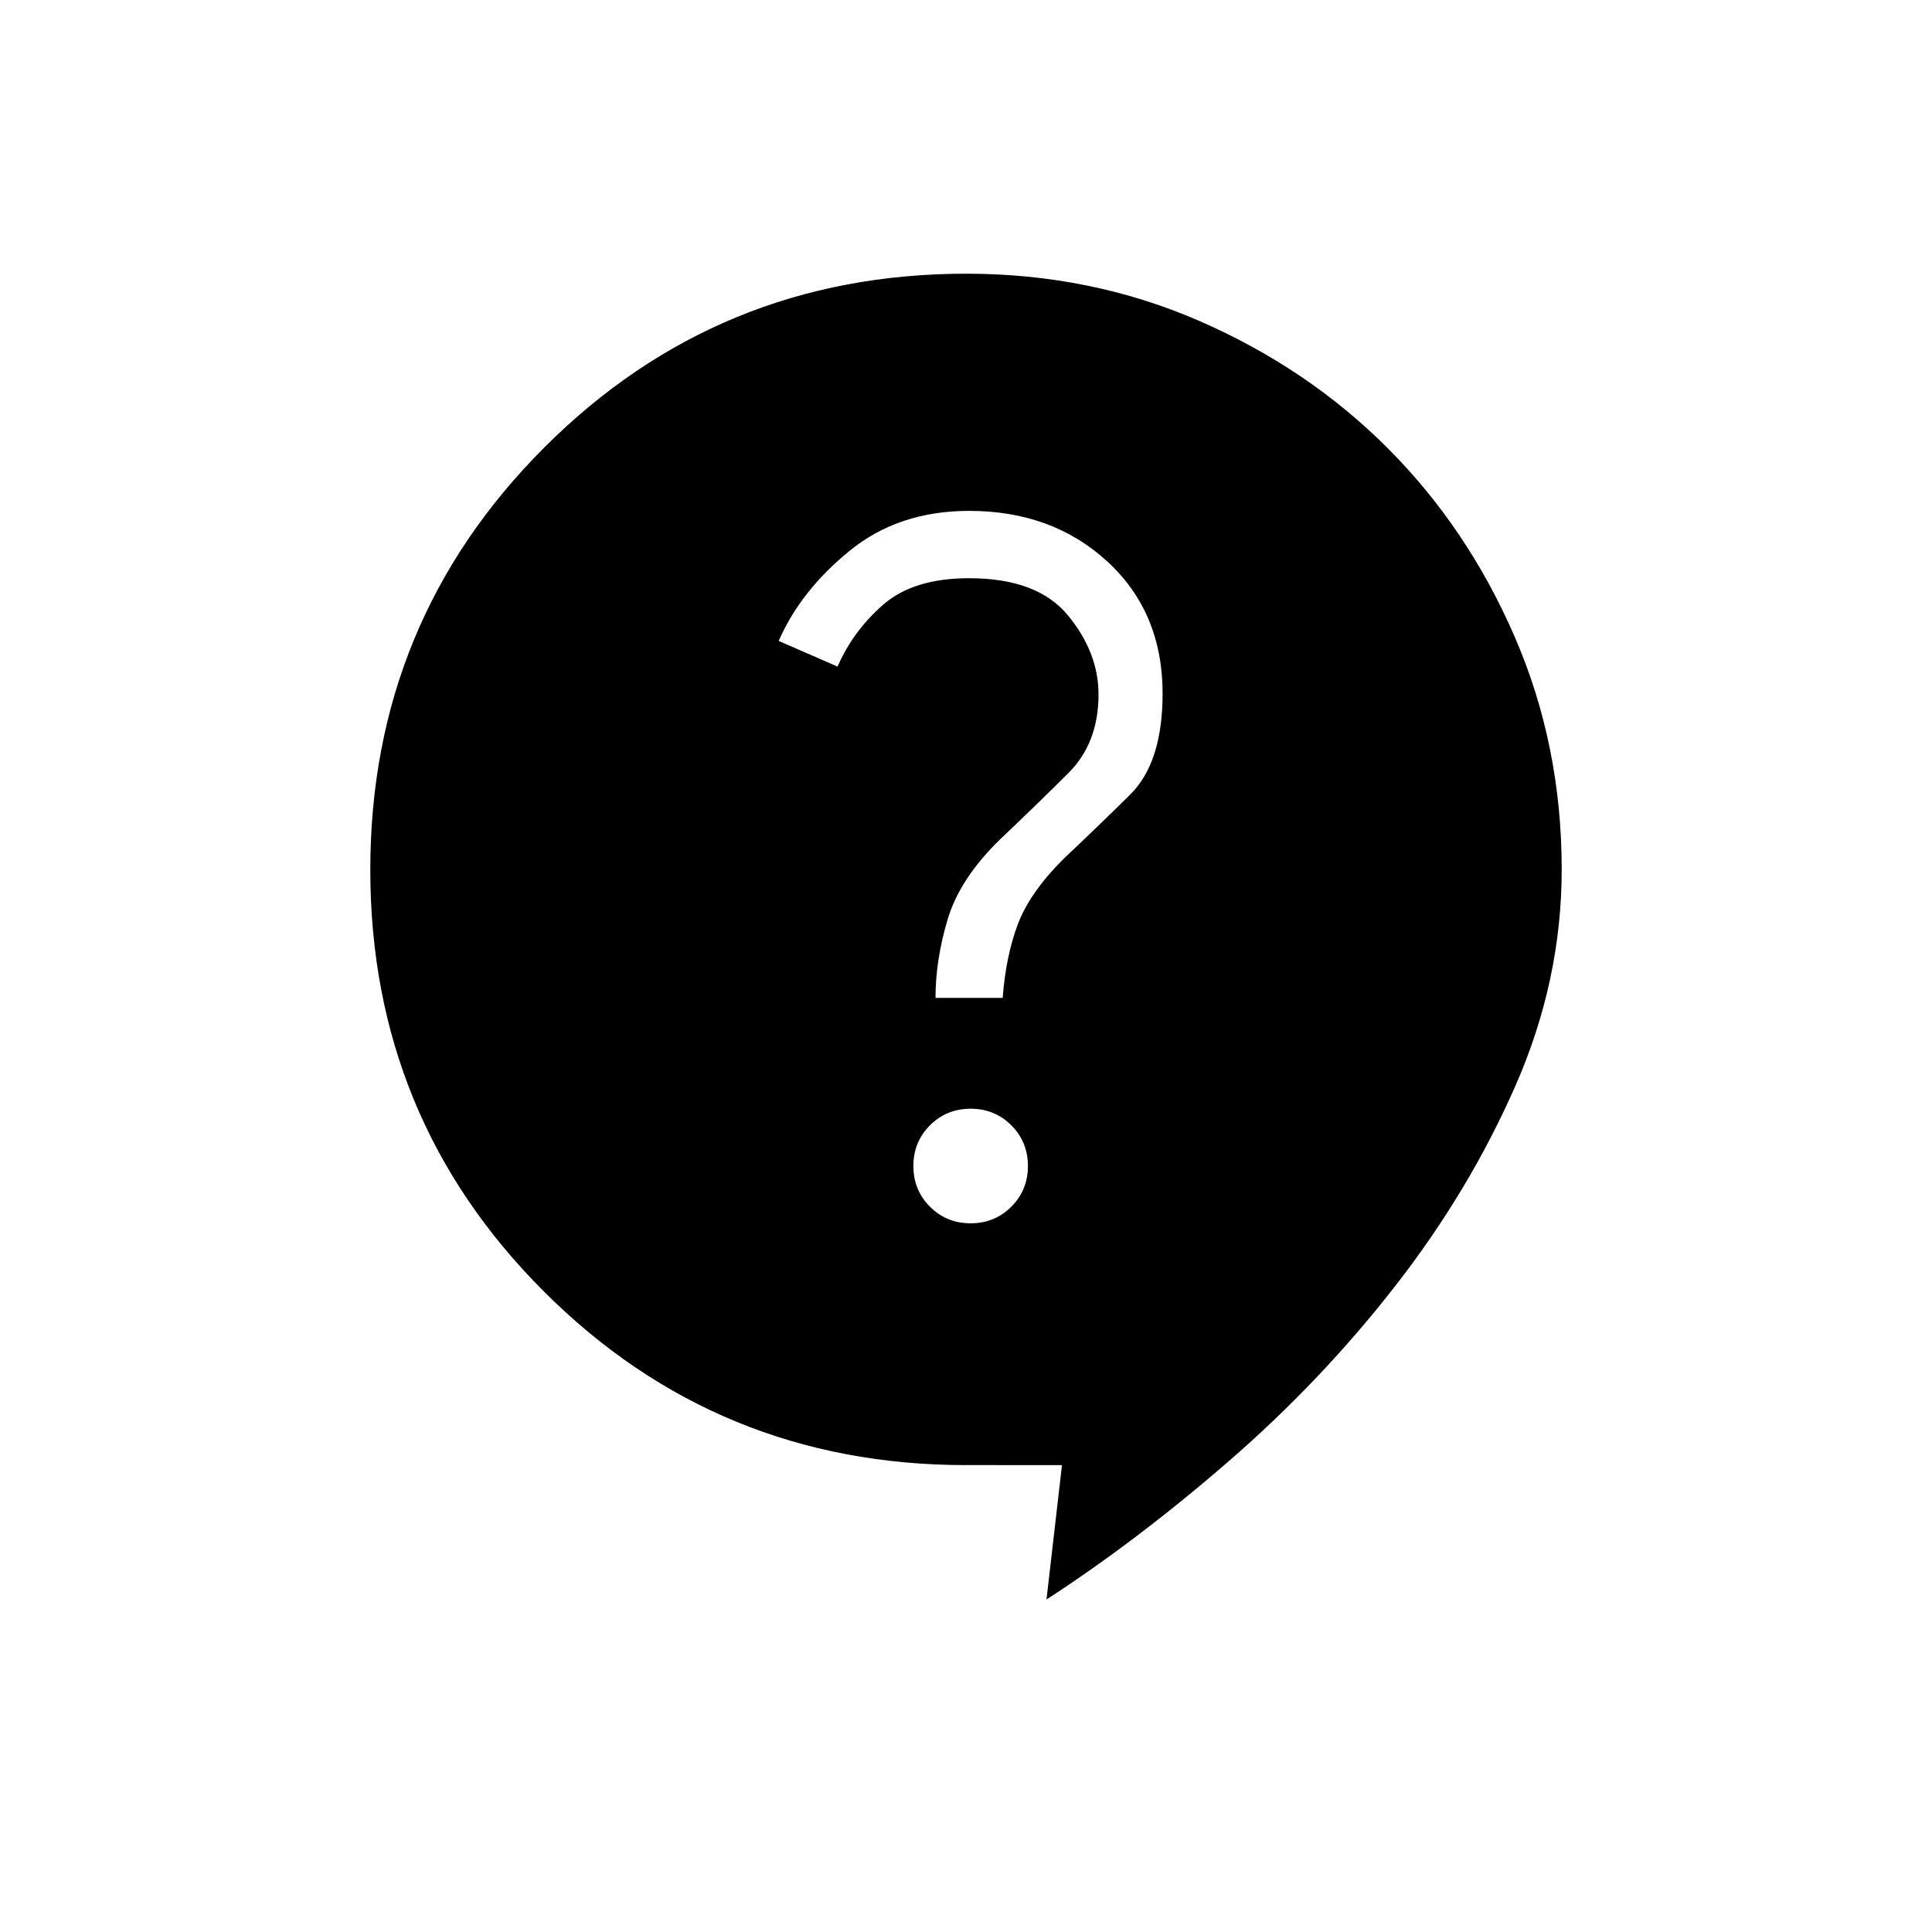 <svg xmlns="http://www.w3.org/2000/svg" height="20" viewBox="0 -960 960 960" width="20"><path d="m520-165.23 7.69-66.77H480q-123.41 0-209.7-86.23Q184-404.46 184-527.77q0-123.31 86.35-209.77Q356.7-824 480.18-824q61.74 0 115.63 23.42 53.88 23.43 93.61 63.16t63.16 93.67Q776-589.81 776-528q0 55.15-22.96 107.46-22.96 52.31-59.69 99.46-36.73 47.16-82.5 86.89-45.77 39.73-90.85 68.96Zm-37.69-186.92q11.97 0 20.21-8.25 8.25-8.25 8.25-20.22 0-11.97-8.25-20.21-8.24-8.25-20.21-8.25t-20.22 8.25q-8.24 8.24-8.24 20.21t8.24 20.22q8.25 8.25 20.22 8.25Zm-17.46-112h33.38q1.54-20.62 7.46-36.43 5.93-15.8 22.62-32.5 17.23-16.23 33.31-32.15 16.07-15.92 16.07-50.15 0-40.31-27.38-65.54-27.39-25.23-68.77-25.23-34.96 0-59.29 19.77-24.33 19.76-35.33 44.84l29.25 12.77q7.75-17.77 22.78-30.85 15.03-13.07 42.59-13.07 33.92 0 49.11 18.46 15.2 18.46 15.2 39.31 0 24.07-14.89 38.96-14.88 14.88-34.19 33.19-19.85 19.39-25.89 39.58-6.03 20.19-6.03 39.04Z"/></svg>